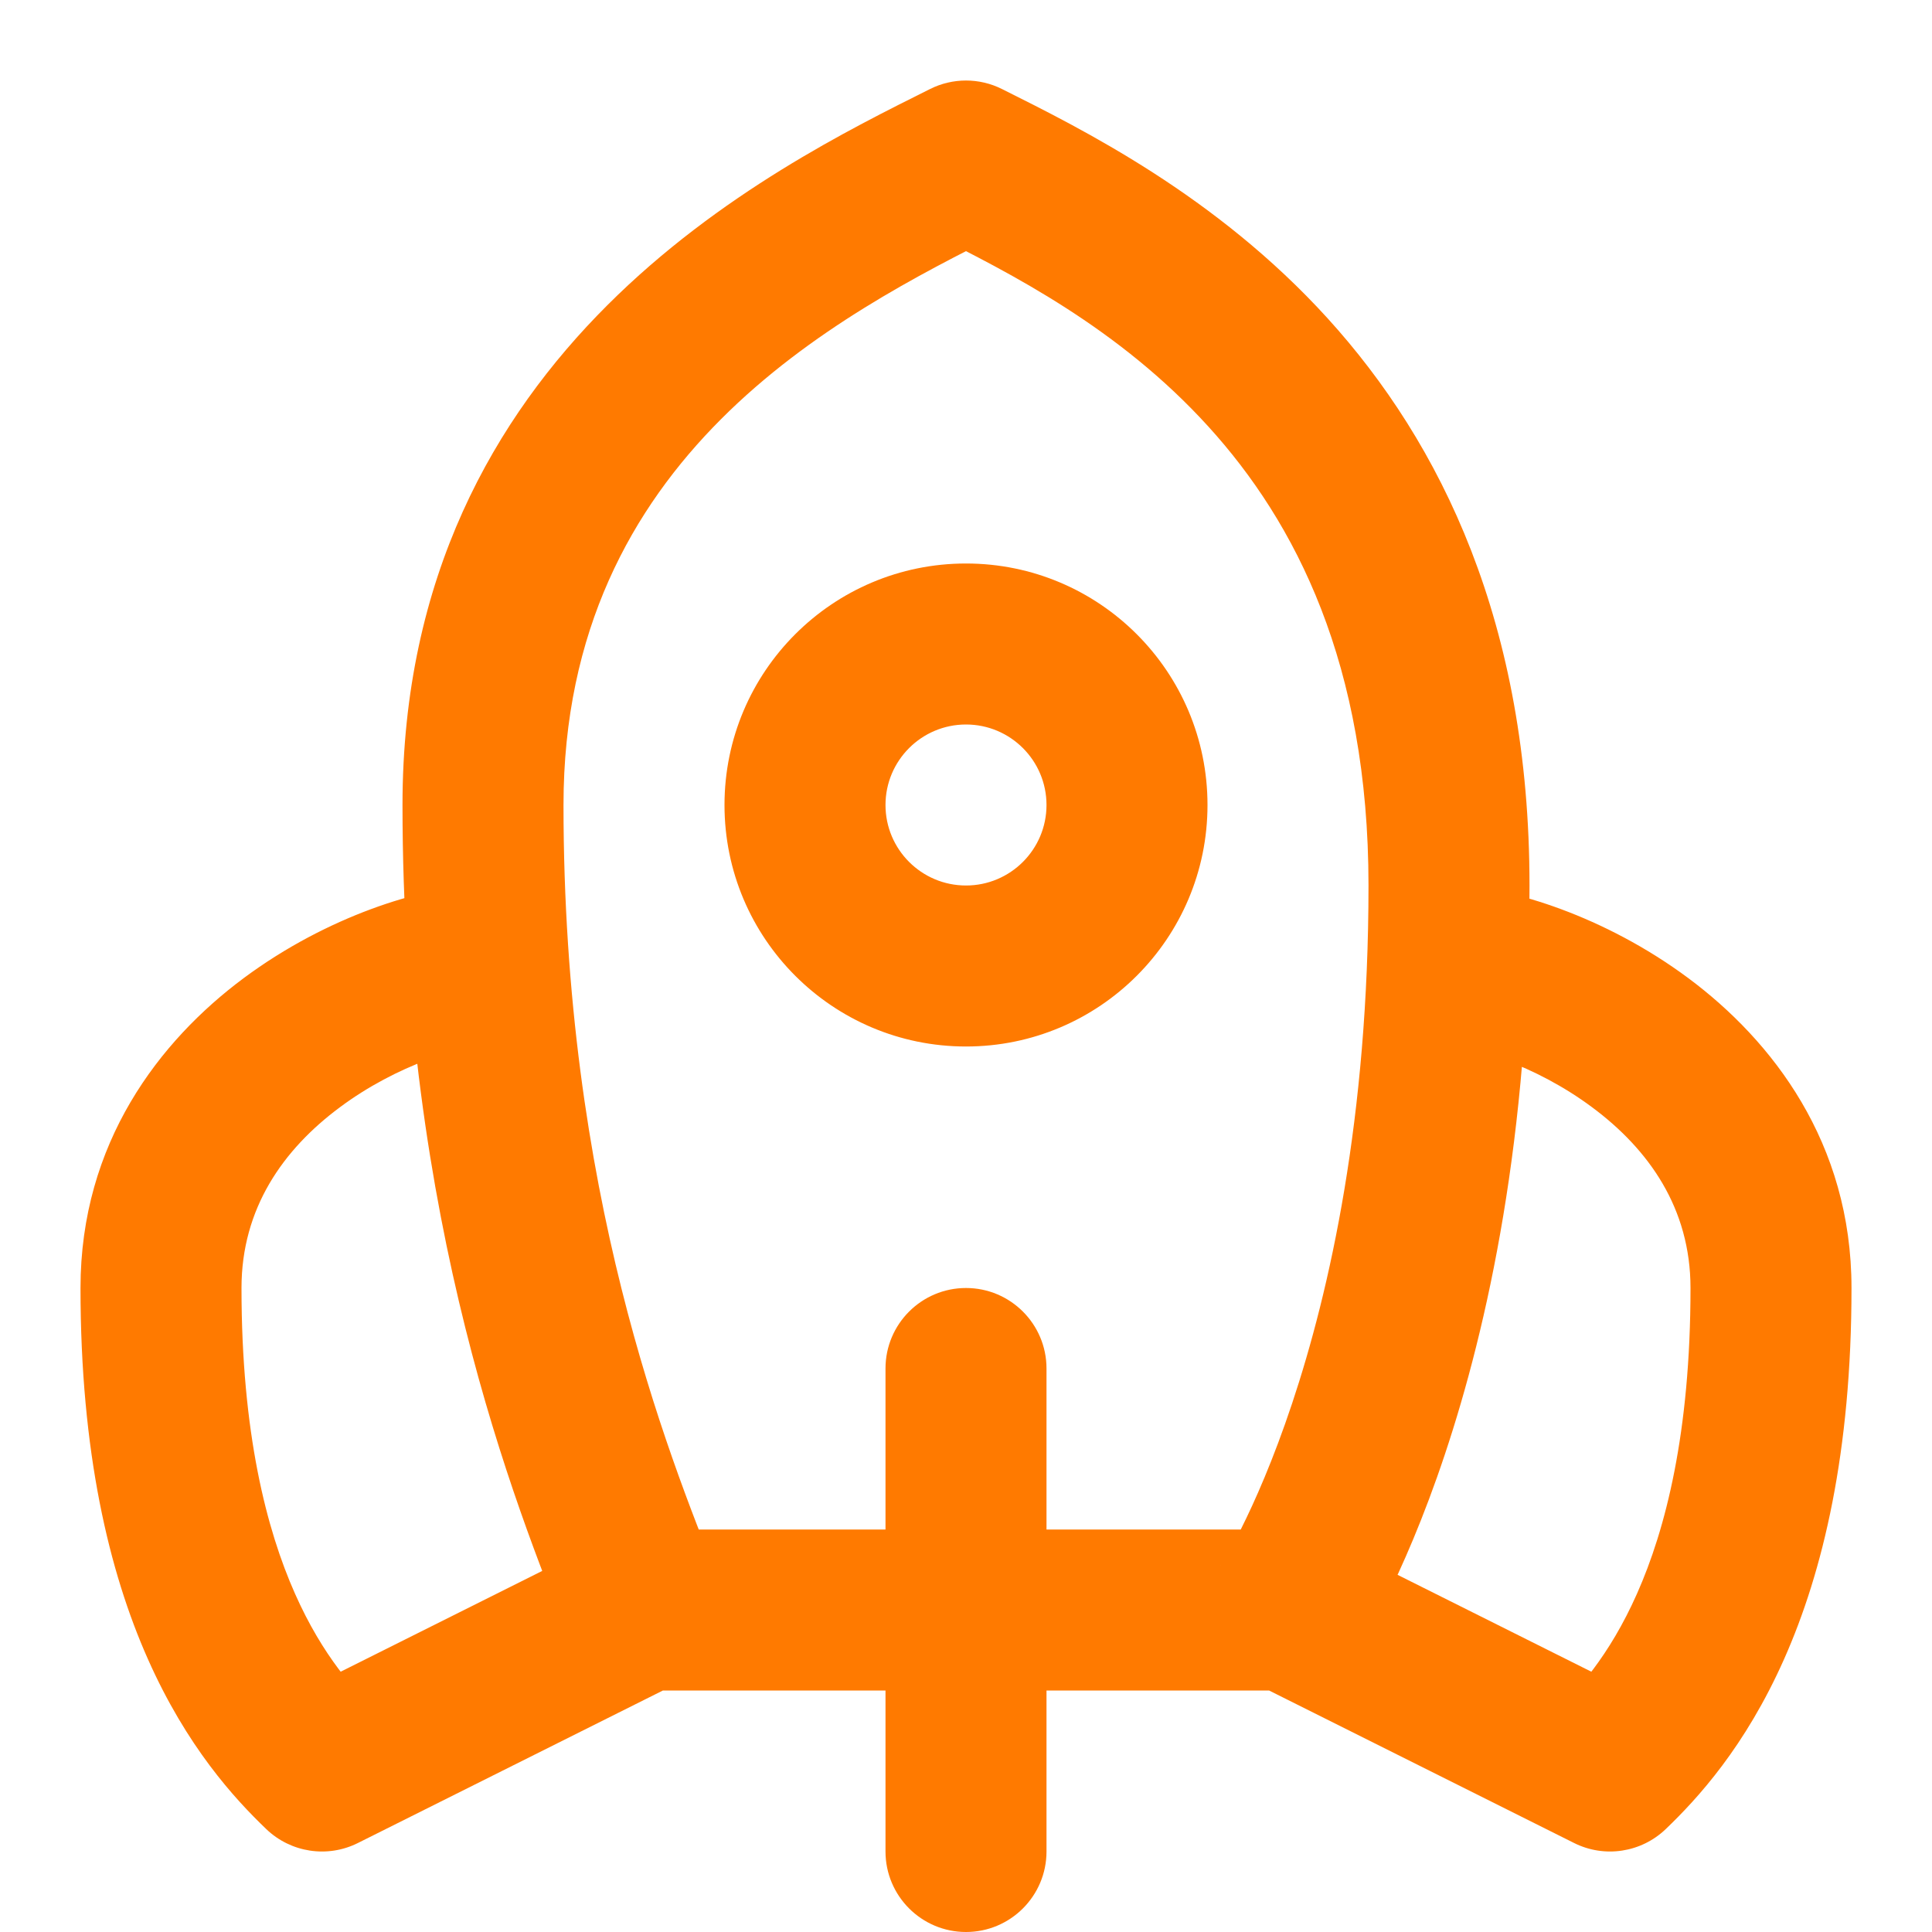 <svg width="24" height="24" viewBox="0 0 24 24" fill="none" xmlns="http://www.w3.org/2000/svg" data-testid="icon" color="#FF7A00"><path d="M12 2L12.447 1.106C12.166 0.965 11.834 0.965 11.553 1.106L12 2ZM13 17C13 16.448 12.552 16 12 16C11.448 16 11 16.448 11 17H13ZM11 23C11 23.552 11.448 24 12 24C12.552 24 13 23.552 13 23H11ZM4 22L3.307 22.721C3.612 23.014 4.069 23.084 4.447 22.894L4 22ZM6 13C6.552 13 7 12.552 7 12C7 11.448 6.552 11 6 11V13ZM20 22L19.553 22.894C19.931 23.084 20.388 23.014 20.693 22.721L20 22ZM18 11C17.448 11 17 11.448 17 12C17 12.552 17.448 13 18 13V11ZM11.553 2.894C12.555 3.395 13.899 4.075 15.01 5.298C16.094 6.49 17 8.251 17 11H19C19 7.749 17.906 5.51 16.49 3.952C15.101 2.425 13.445 1.605 12.447 1.106L11.553 2.894ZM17 11C17 13.887 16.519 16.03 16.051 17.434C15.817 18.136 15.586 18.655 15.418 18.99C15.334 19.158 15.266 19.28 15.222 19.355C15.2 19.393 15.184 19.42 15.175 19.435C15.17 19.442 15.167 19.447 15.166 19.449C15.165 19.45 15.165 19.45 15.165 19.449C15.166 19.449 15.166 19.448 15.166 19.448C15.166 19.447 15.167 19.447 15.167 19.447C15.167 19.447 15.167 19.446 15.168 19.446C15.168 19.446 15.168 19.445 16 20C16.832 20.555 16.832 20.554 16.833 20.554C16.833 20.554 16.833 20.553 16.833 20.553C16.834 20.552 16.834 20.552 16.834 20.551C16.835 20.55 16.836 20.548 16.837 20.547C16.84 20.543 16.843 20.539 16.846 20.534C16.852 20.524 16.86 20.511 16.87 20.495C16.89 20.463 16.917 20.419 16.95 20.363C17.015 20.252 17.103 20.092 17.207 19.885C17.414 19.47 17.683 18.864 17.949 18.066C18.481 16.47 19 14.113 19 11H17ZM16 19H8V21H16V19ZM8.928 19.629C8.278 18.001 7 14.809 7 10H5C5 15.191 6.389 18.665 7.072 20.371L8.928 19.629ZM7 10C7 5.671 10.403 3.916 12.447 2.894L11.553 1.106C9.597 2.084 5 4.329 5 10H7ZM11 17V23H13V17H11ZM7.553 19.106L3.553 21.106L4.447 22.894L8.447 20.894L7.553 19.106ZM4.693 21.279C4.42 21.017 4.012 20.581 3.664 19.796C3.312 19.003 3 17.804 3 16H1C1 18.039 1.354 19.521 1.836 20.607C2.321 21.7 2.913 22.343 3.307 22.721L4.693 21.279ZM3 16C3 15.01 3.518 14.278 4.222 13.755C4.575 13.492 4.958 13.297 5.301 13.169C5.661 13.036 5.912 13 6 13V11C5.588 11 5.089 11.115 4.605 11.295C4.104 11.481 3.55 11.762 3.028 12.15C1.982 12.928 1 14.196 1 16H3ZM15.553 20.894L19.553 22.894L20.447 21.106L16.447 19.106L15.553 20.894ZM20.693 22.721C21.087 22.343 21.679 21.7 22.164 20.607C22.646 19.521 23 18.039 23 16H21C21 17.804 20.688 19.003 20.336 19.796C19.988 20.581 19.58 21.017 19.307 21.279L20.693 22.721ZM23 16C23 14.196 22.018 12.928 20.972 12.15C20.45 11.762 19.896 11.481 19.395 11.295C18.911 11.115 18.412 11 18 11V13C18.088 13 18.339 13.036 18.699 13.169C19.042 13.297 19.425 13.492 19.778 13.755C20.482 14.278 21 15.01 21 16H23ZM13 10C13 10.552 12.552 11 12 11V13C13.657 13 15 11.657 15 10H13ZM12 11C11.448 11 11 10.552 11 10H9C9 11.657 10.343 13 12 13V11ZM11 10C11 9.448 11.448 9 12 9V7C10.343 7 9 8.343 9 10H11ZM12 9C12.552 9 13 9.448 13 10H15C15 8.343 13.657 7 12 7V9Z" fill="#FF7A00"></path></svg>